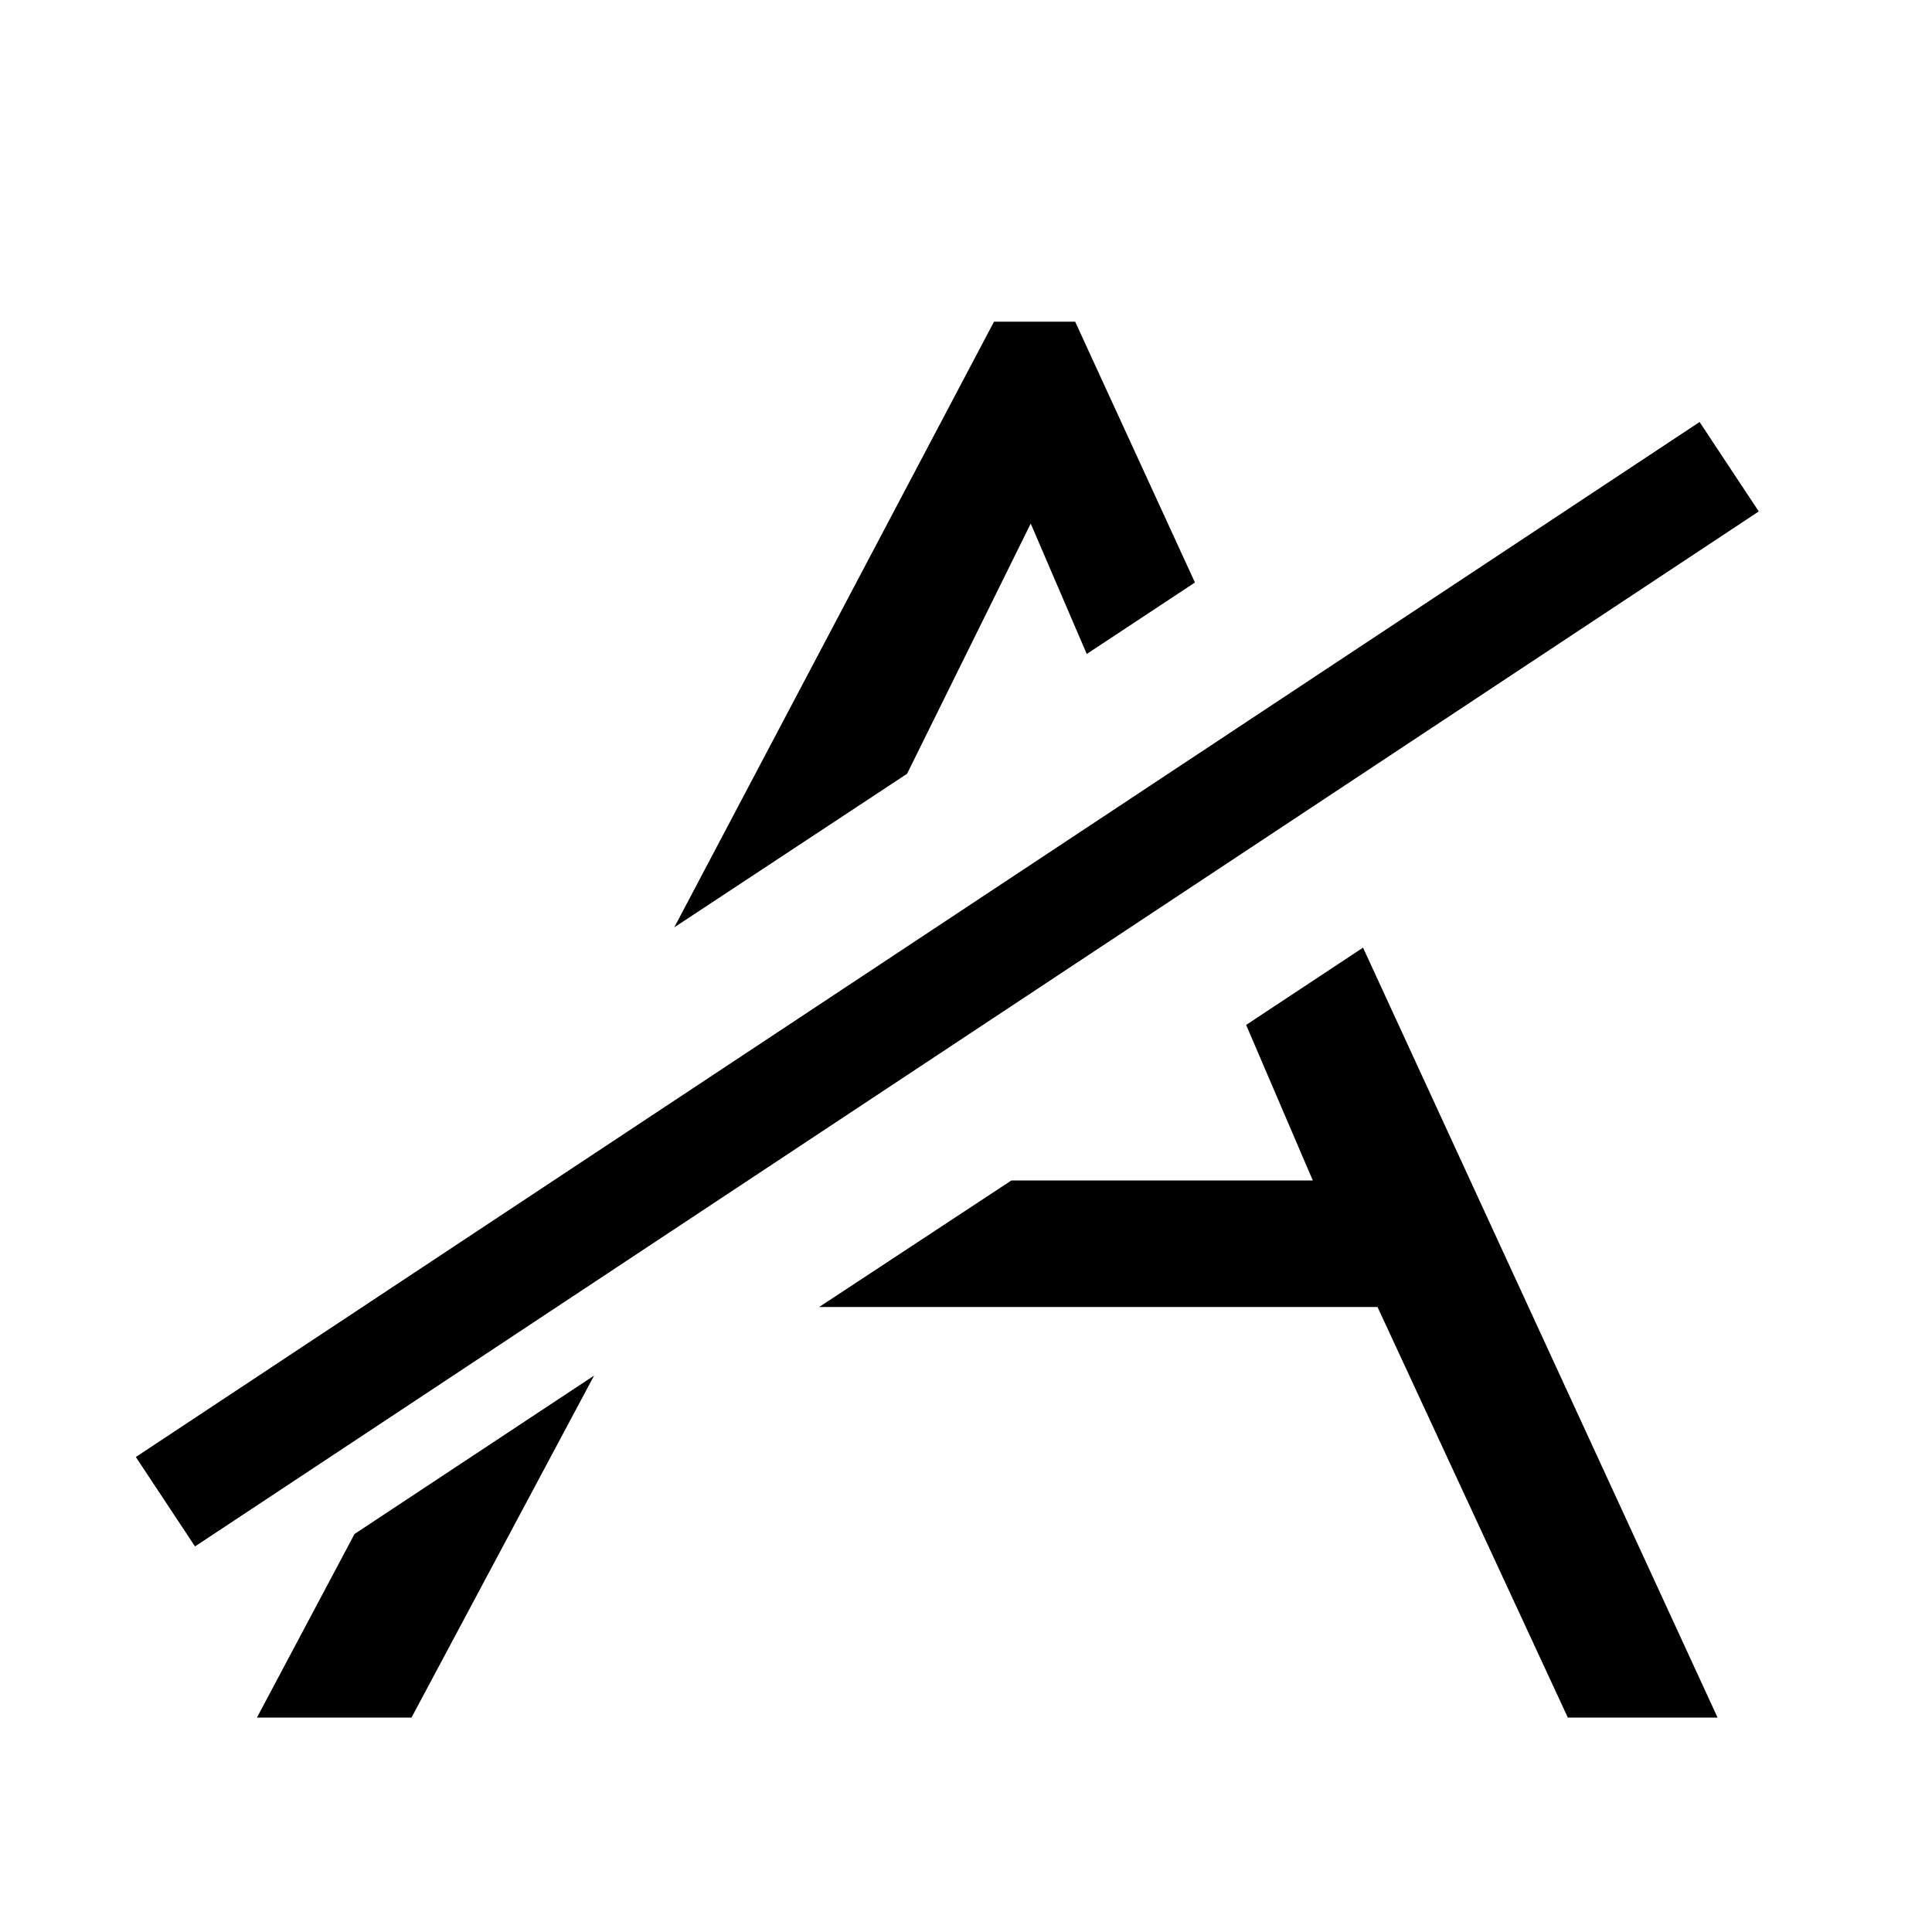<?xml version="1.0" encoding="utf-8"?>
<!-- Generator: Adobe Illustrator 18.1.1, SVG Export Plug-In . SVG Version: 6.00 Build 0)  -->
<!DOCTYPE svg PUBLIC "-//W3C//DTD SVG 1.1//EN" "http://www.w3.org/Graphics/SVG/1.1/DTD/svg11.dtd">
<svg version="1.1" id="Layer_1" xmlns="http://www.w3.org/2000/svg" xmlns:xlink="http://www.w3.org/1999/xlink" x="0px" y="0px"
	 viewBox="0 0 200 200" enable-background="new 0 0 200 200" xml:space="preserve">
<g>
	<polygon points="26.6,177.8 42.6,177.8 61.5,142.4 36.7,158.8 	"/>
	<polygon points="106.7,54.2 112.5,67.7 123.7,60.3 111.3,33.3 106,33.3 102.9,33.3 69.8,96 93.9,80.1 	"/>
	<polygon points="129,106.1 135.9,122.2 104.7,122.2 84.8,135.3 142.6,135.3 162.3,177.8 177.8,177.8 141.1,98.1 	"/>
	<rect x="1" y="96.4" transform="matrix(0.834 -0.552 0.552 0.834 -39.986 70.983)" width="194.1" height="11.1"/>
</g>
</svg>

